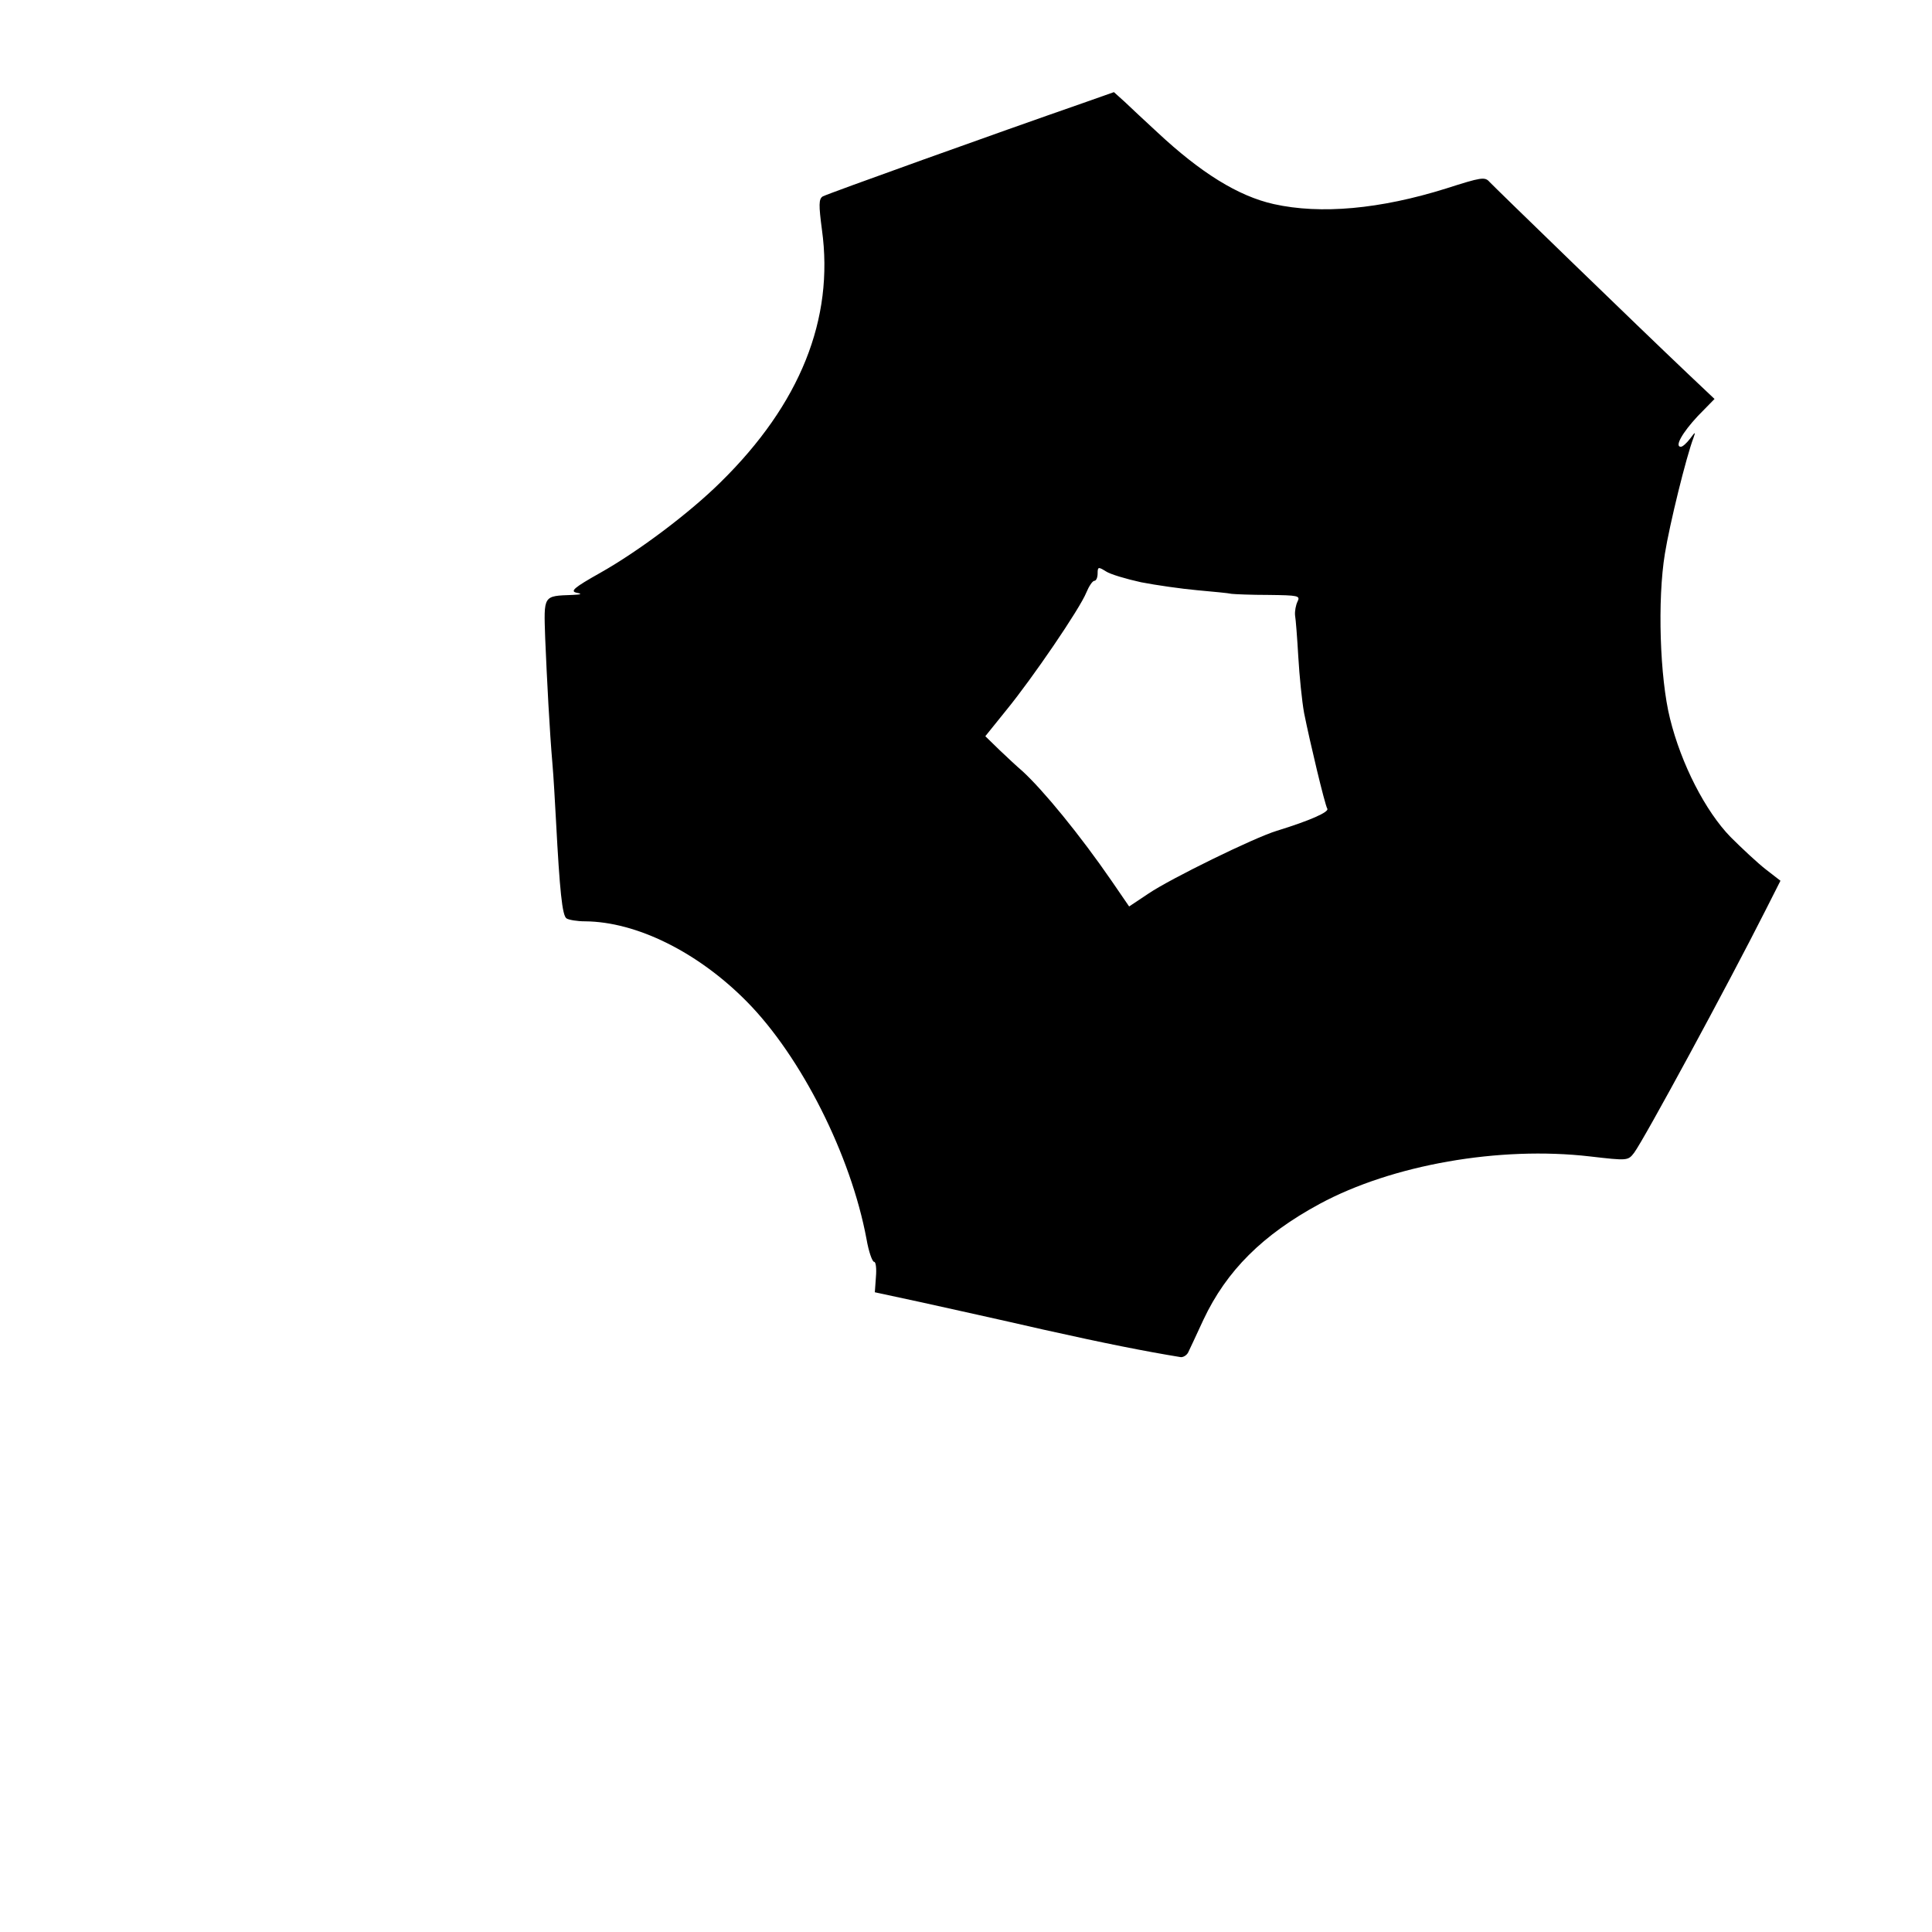 <?xml version="1.0" standalone="no"?>
<!DOCTYPE svg PUBLIC "-//W3C//DTD SVG 20010904//EN"
 "http://www.w3.org/TR/2001/REC-SVG-20010904/DTD/svg10.dtd">
<svg version="1.0" xmlns="http://www.w3.org/2000/svg"
 width="16pt" height="16pt" viewBox="0 0 16 16"
 preserveAspectRatio="xMidYMid meet">
<g transform="translate(0,16) scale(0.003,-0.003)"
fill="#000000" stroke="none">
<path d="M2990 5049 c-236 -82 -707 -251 -719 -258 -11 -7 -11 -24 -2 -92 34
-246 -60 -481 -280 -697 -85 -84 -224 -189 -332 -250 -73 -41 -84 -51 -65 -55
16 -3 13 -5 -12 -6 -81 -3 -79 0 -75 -119 5 -118 12 -254 20 -347 3 -33 7
-105 10 -160 10 -189 17 -260 29 -267 6 -4 29 -8 51 -8 142 -1 312 -85 447
-222 150 -152 287 -424 330 -655 6 -35 16 -63 21 -63 5 0 7 -19 5 -42 l-3 -42
130 -28 c72 -16 222 -49 335 -75 170 -38 281 -60 379 -76 7 -1 17 5 21 13 4 8
23 49 42 90 64 136 164 235 321 320 200 108 496 160 746 131 104 -12 105 -12
122 10 27 36 260 466 362 668 l42 83 -40 31 c-22 17 -66 58 -98 90 -69 71
-136 201 -167 327 -28 112 -35 328 -14 455 13 81 59 268 79 320 6 17 5 17 -9
-2 -10 -13 -21 -23 -26 -23 -18 0 4 39 47 85 l46 47 -74 70 c-133 126 -532
513 -547 529 -13 15 -23 13 -120 -18 -182 -57 -346 -72 -476 -43 -98 22 -201
86 -321 198 -34 31 -74 69 -90 84 l-30 27 -85 -30z m160 -1323 c41 -8 111 -18
155 -22 44 -4 87 -8 95 -10 8 -1 55 -3 103 -3 80 -1 87 -2 79 -18 -5 -10 -8
-27 -7 -38 2 -11 6 -63 9 -115 3 -52 10 -122 16 -155 16 -80 57 -252 64 -264
6 -9 -48 -33 -139 -61 -63 -19 -295 -133 -354 -173 l-54 -36 -48 70 c-88 128
-190 252 -247 304 -13 11 -41 37 -63 58 l-39 38 58 72 c72 88 203 280 221 325
7 17 17 32 22 32 5 0 9 9 9 20 0 19 2 19 23 6 12 -8 56 -21 97 -30z"/>
</g>
</svg>
